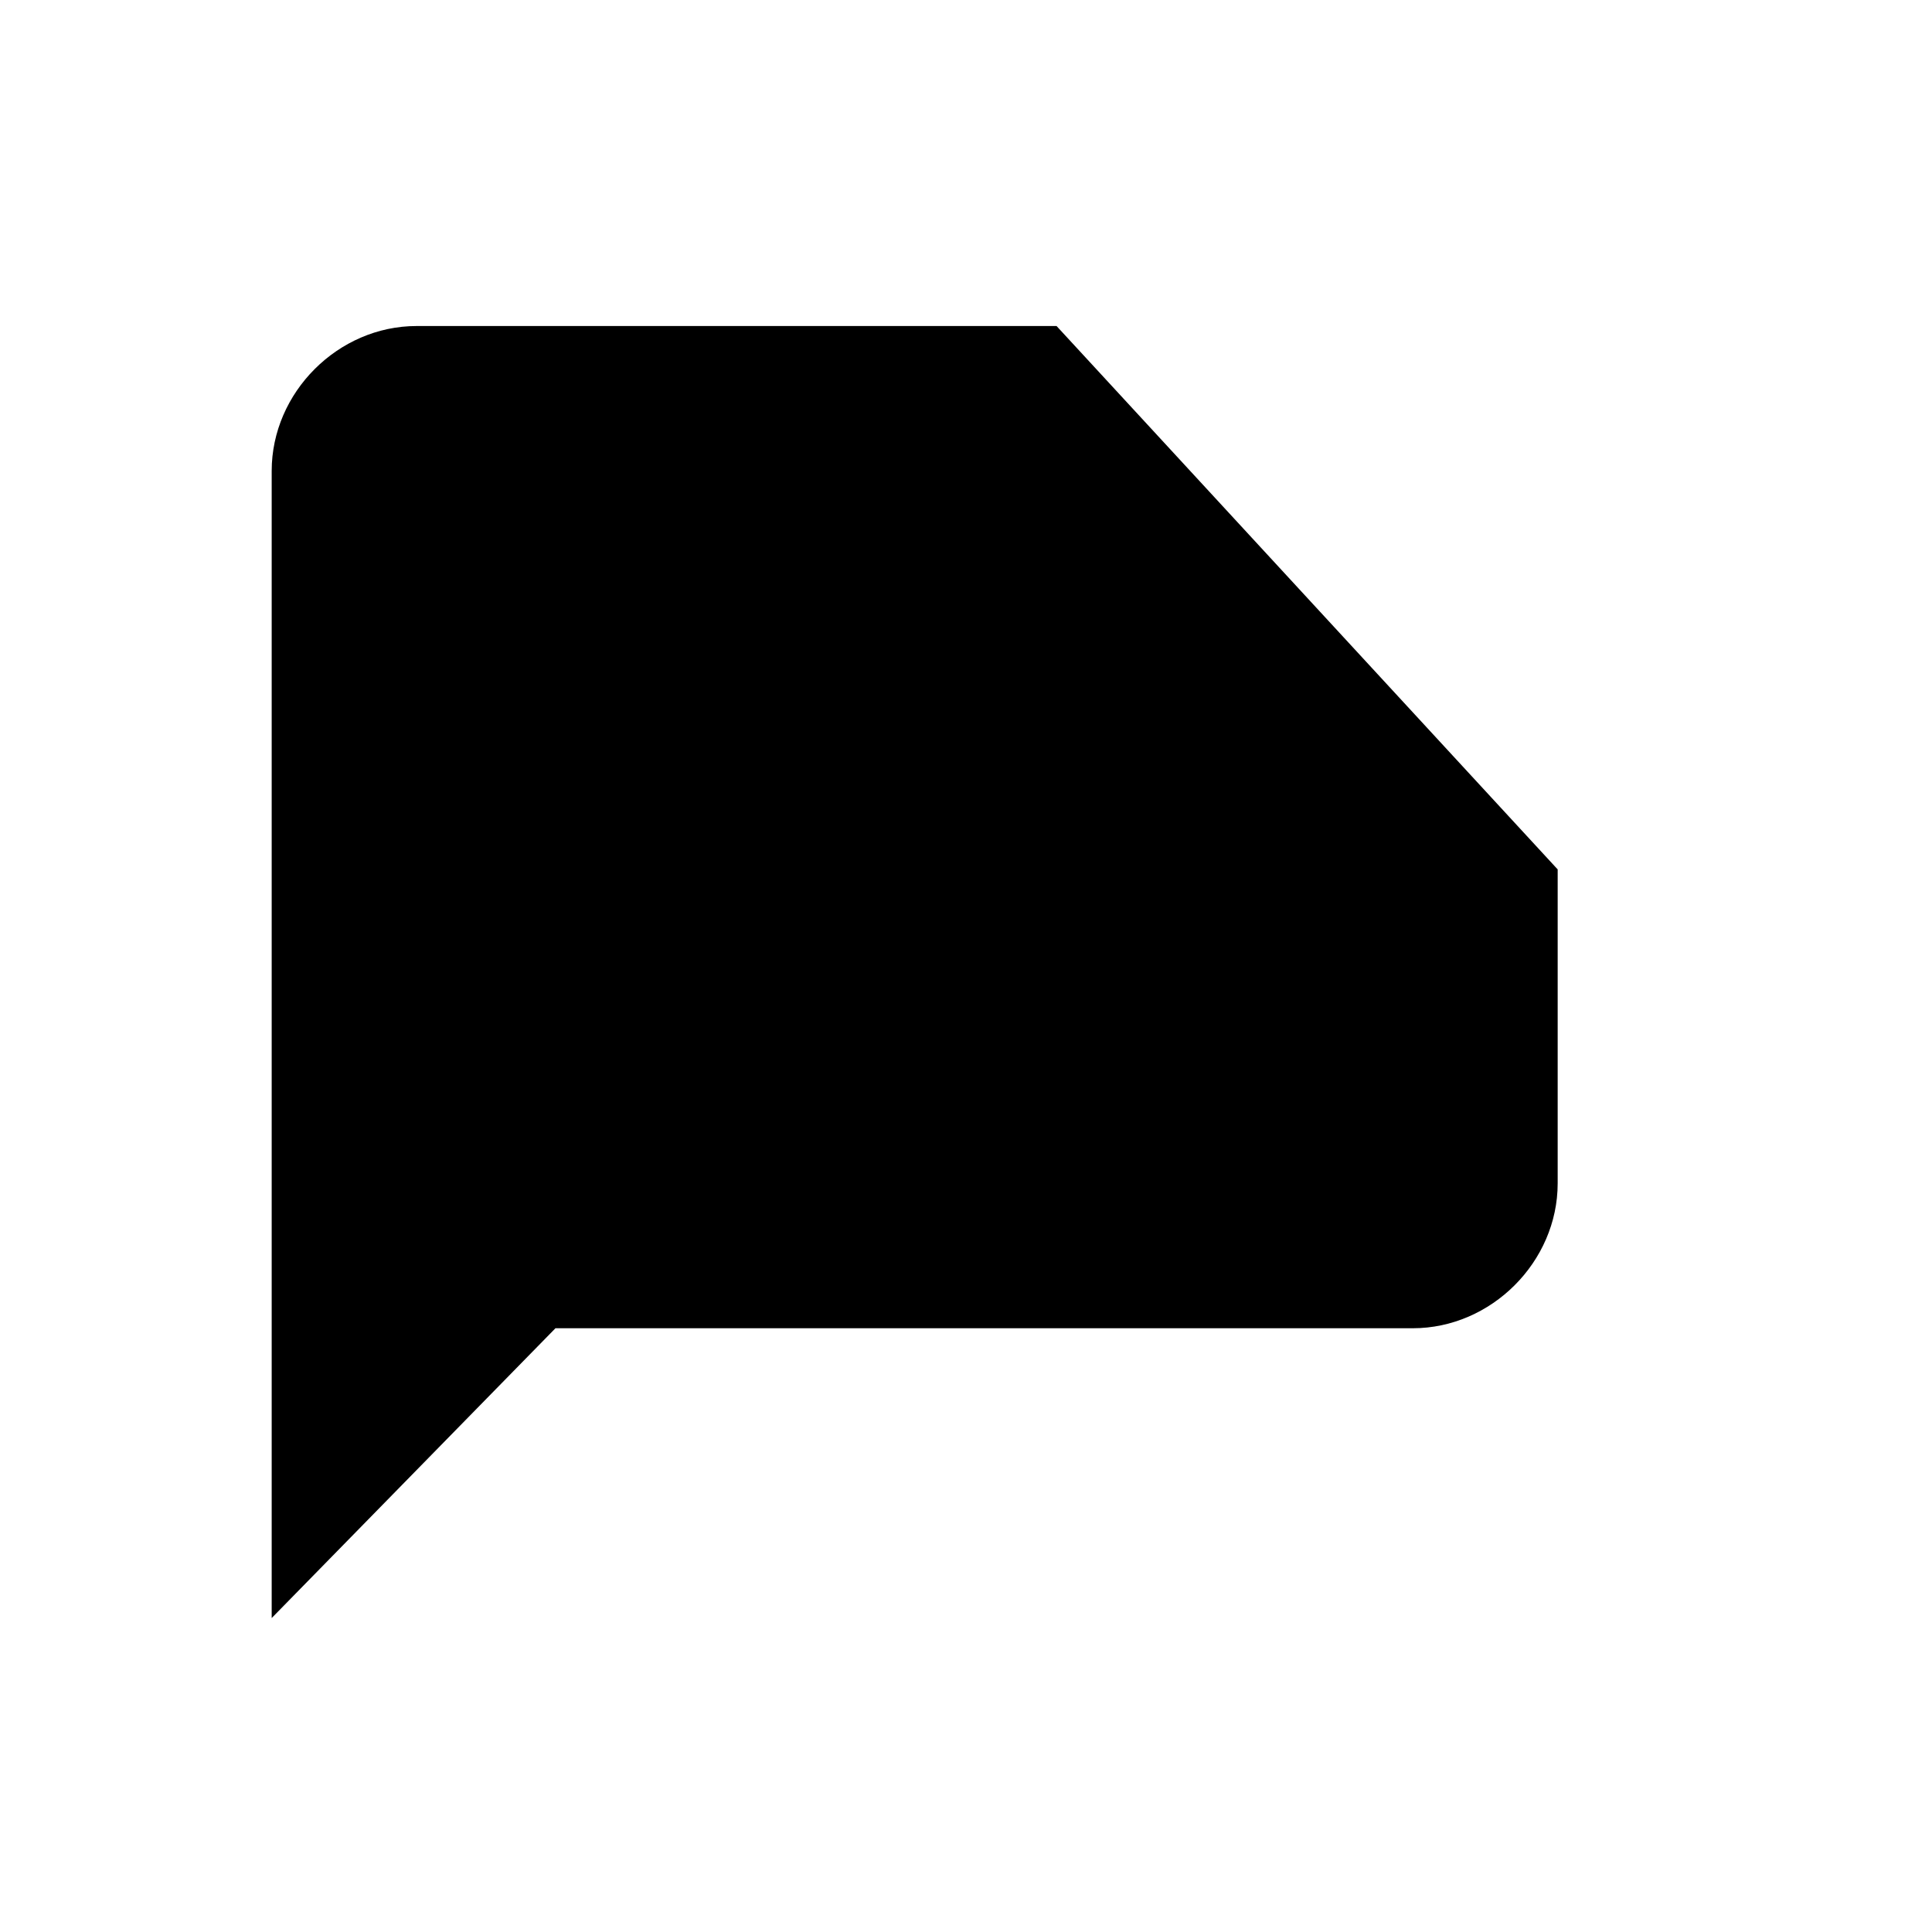 <?xml version="1.0" encoding="utf-8"?>
<svg version="1.0" xmlns="http://www.w3.org/2000/svg" width="32px" height="32px" viewBox="0 0 32 32" enable-background="new 0 0 32 32" xml:space="preserve">
<g class="fill-none stroke-foreground">
	<path stroke-miterlimit="10" d="M17.5,5.4H6.9c-1.3,0-2.4,1.1-2.4,2.4v19L9.2,22h14.2
		c1.3,0,2.4-1.1,2.4-2.4v-5.2"/>
	<line stroke-miterlimit="10" x1="24.1" y1="2.5" x2="24.1" y2="13.1"/>
	<line stroke-miterlimit="10" x1="18.8" y1="7.8" x2="29.4" y2="7.8"/>
	<line stroke-miterlimit="10" x1="8.5" y1="11.7" x2="17.7" y2="11.7"/>
	<line stroke-miterlimit="10" x1="8.5" y1="15.7" x2="21.7" y2="15.7"/>
</g>
</svg>
